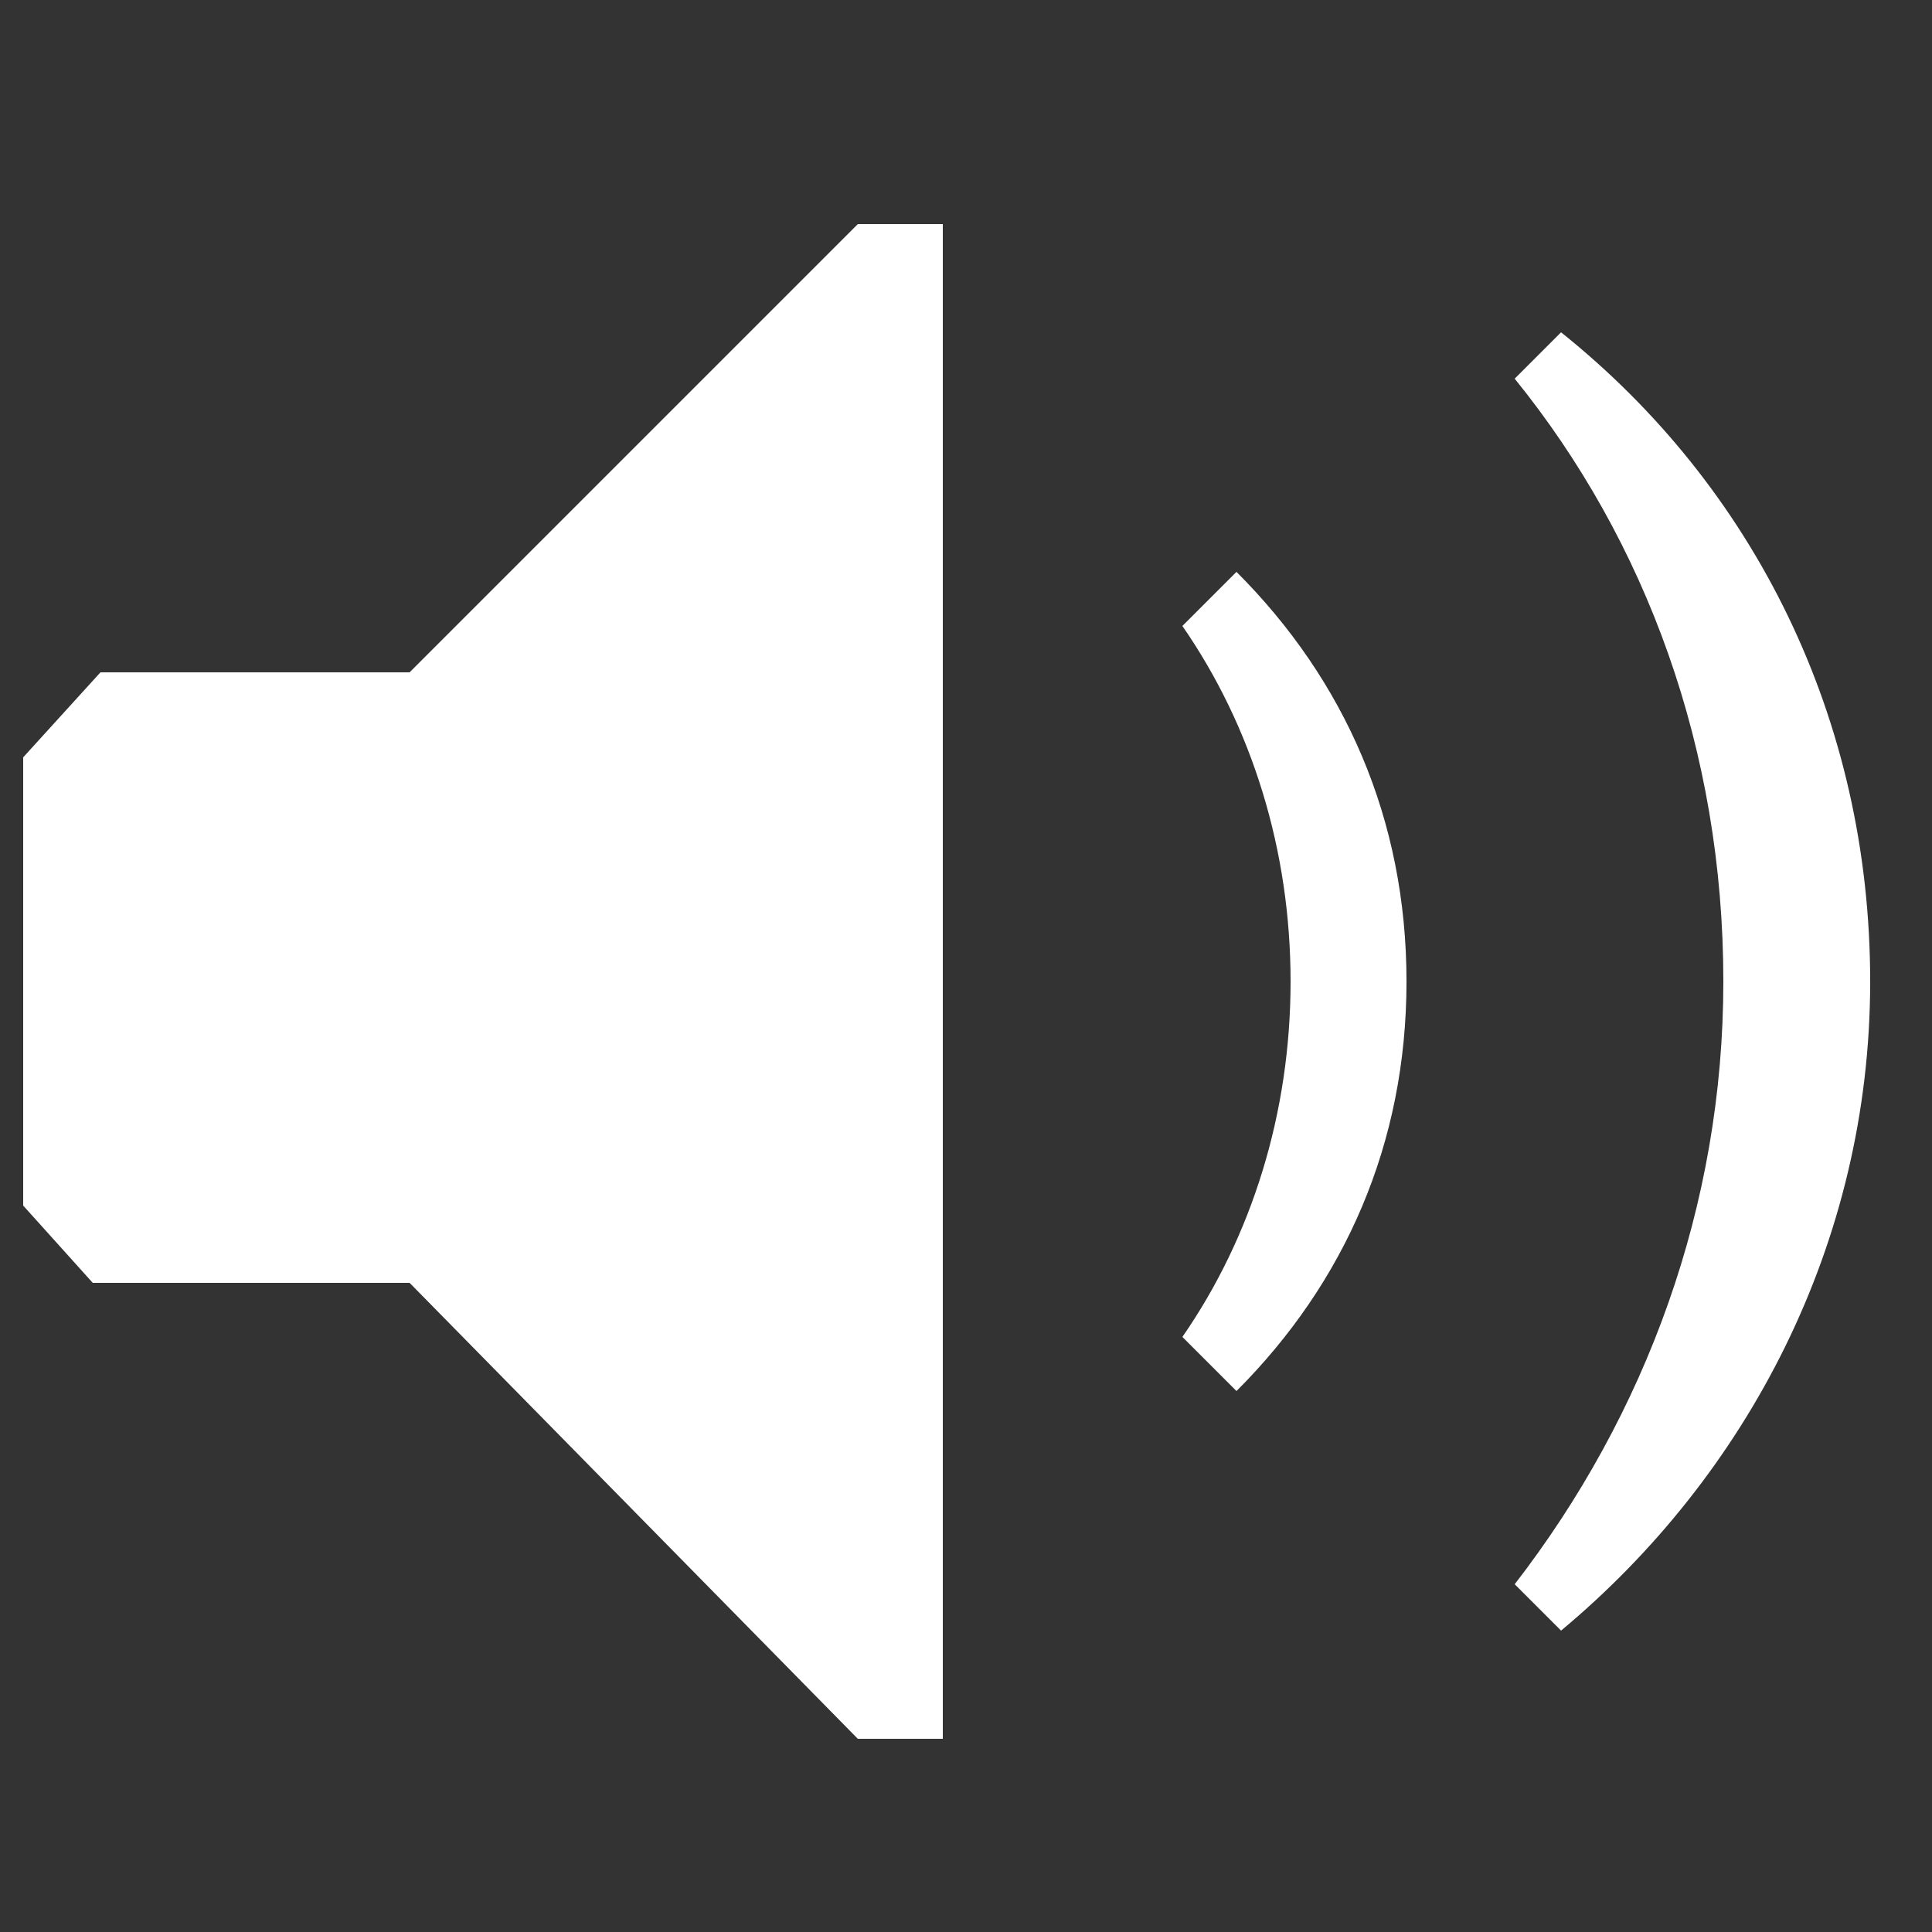 <?xml version="1.0" encoding="utf-8"?>
<!-- Generator: Adobe Illustrator 17.1.0, SVG Export Plug-In . SVG Version: 6.00 Build 0)  -->
<!DOCTYPE svg PUBLIC "-//W3C//DTD SVG 1.1//EN" "http://www.w3.org/Graphics/SVG/1.1/DTD/svg11.dtd">
<svg version="1.1" id="Layer_1" xmlns="http://www.w3.org/2000/svg" xmlns:xlink="http://www.w3.org/1999/xlink" x="0px" y="0px"
	 width="25px" height="25px" viewBox="0 0 25 25" enable-background="new 0 0 25 25" xml:space="preserve">
<rect x="0" y="0" width="25" height="25" fill="#333333" stroke="none"/>
<polygon fill="#FFFFFF" points="11.1,2.9 5.3,8.7 1.3,8.7 0.3,9.8 0.3,15.6 1.2,16.6 5.3,16.6 11.1,22.5 12.2,22.5 12.2,2.9 "/>
<g>
	<path fill="#FFFFFF" d="M22.3,12.7c0,2.9-1,5.6-2.7,7.8l0.6,0.6c2.4-2,4-5,4-8.4s-1.5-6.4-4-8.4l-0.6,0.6
		C21.3,7,22.3,9.7,22.3,12.7z"/>
</g>
<g>
	<path fill="#FFFFFF" d="M16.7,12.7c0,1.7-0.5,3.3-1.4,4.6l0.7,0.7c1.4-1.4,2.2-3.2,2.2-5.3c0-2.1-0.8-3.9-2.2-5.3l-0.7,0.7
		C16.2,9.4,16.7,11,16.7,12.7z"/>
</g>
<g>
</g>
<g>
</g>
<g>
</g>
<g>
</g>
<g>
</g>
<g>
</g>
<g>
</g>
<g>
</g>
<g>
</g>
<g>
</g>
<g>
</g>
<g>
</g>
<g>
</g>
<g>
</g>
<g>
</g>
</svg>
